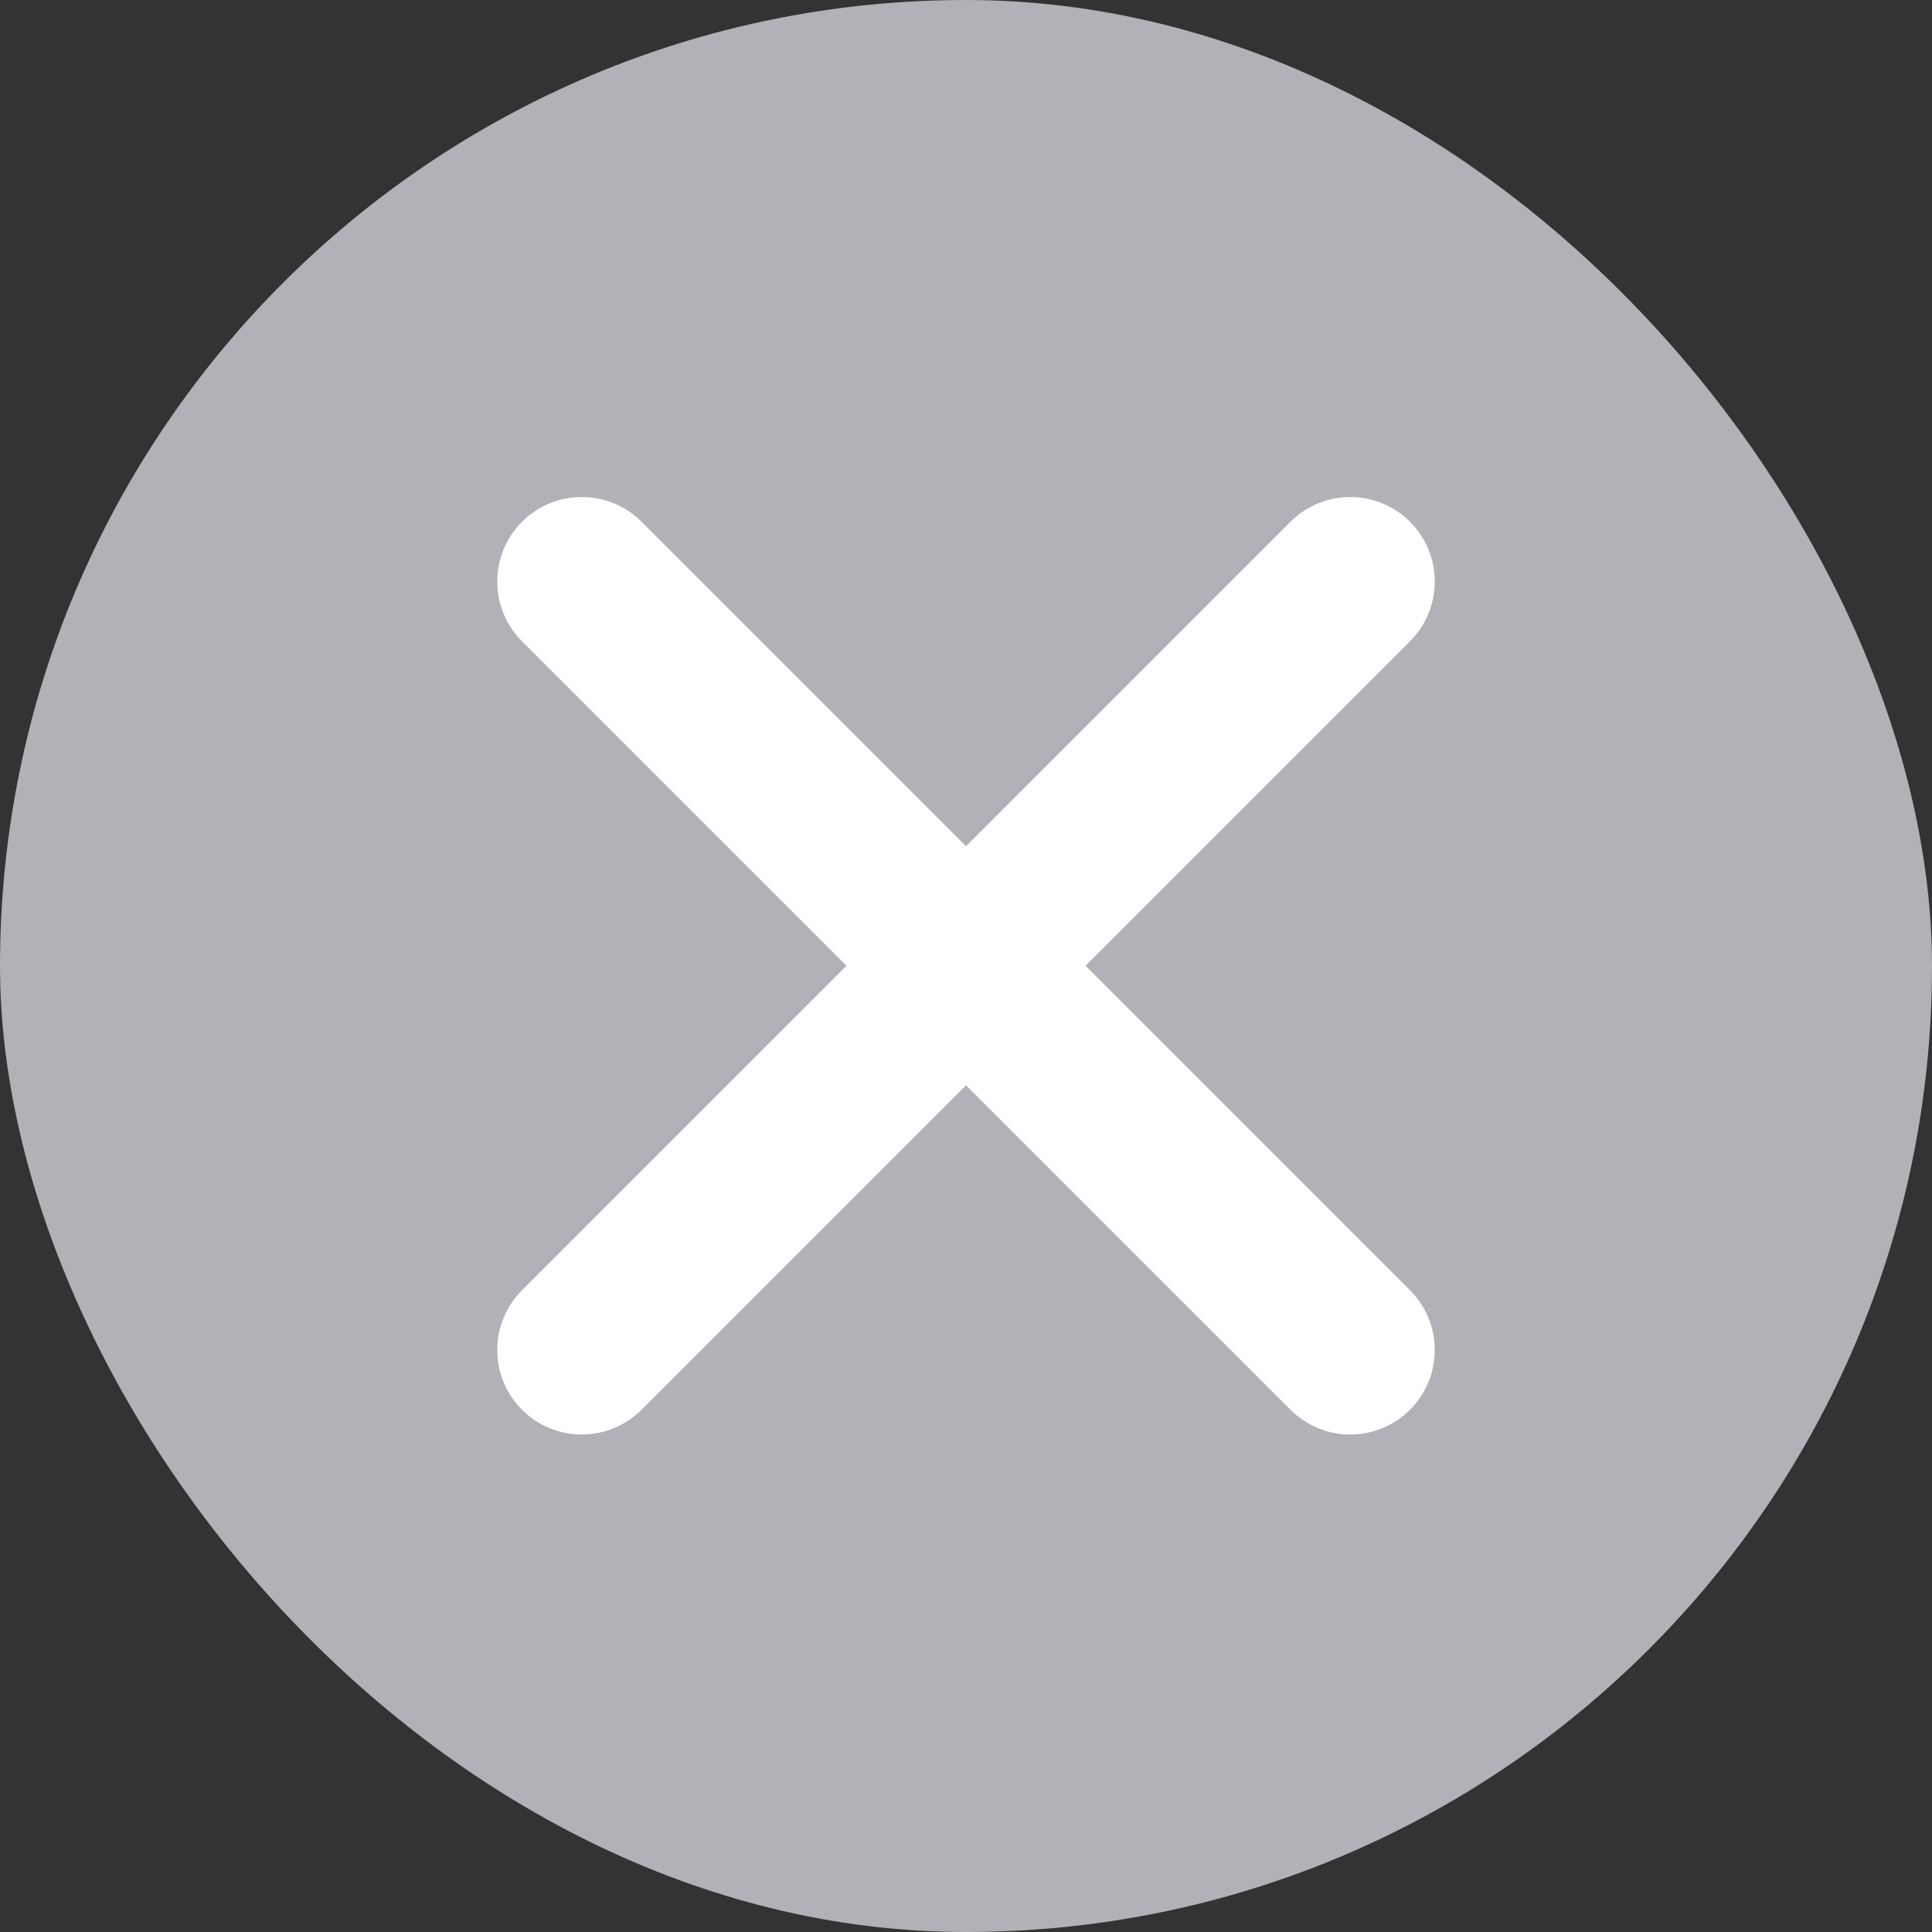 <svg width="16" height="16" viewBox="0 0 16 16" fill="none" xmlns="http://www.w3.org/2000/svg">
<rect x="0" y="0" width="16" height="16" fill="#333333" stroke="none"/>
<g id="live area">
<rect id="Rectangle 99" width="16" height="16" rx="8" fill="#B0B2B7"/>
<g id="x">
<path id="Line 4" d="M4.818 4.816L11.182 11.18" stroke="white" stroke-width="1.4" stroke-linecap="round"/>
<path id="Line 5" d="M11.182 4.816L4.818 11.18" stroke="white" stroke-width="1.4" stroke-linecap="round"/>
</g>
</g>
</svg>
